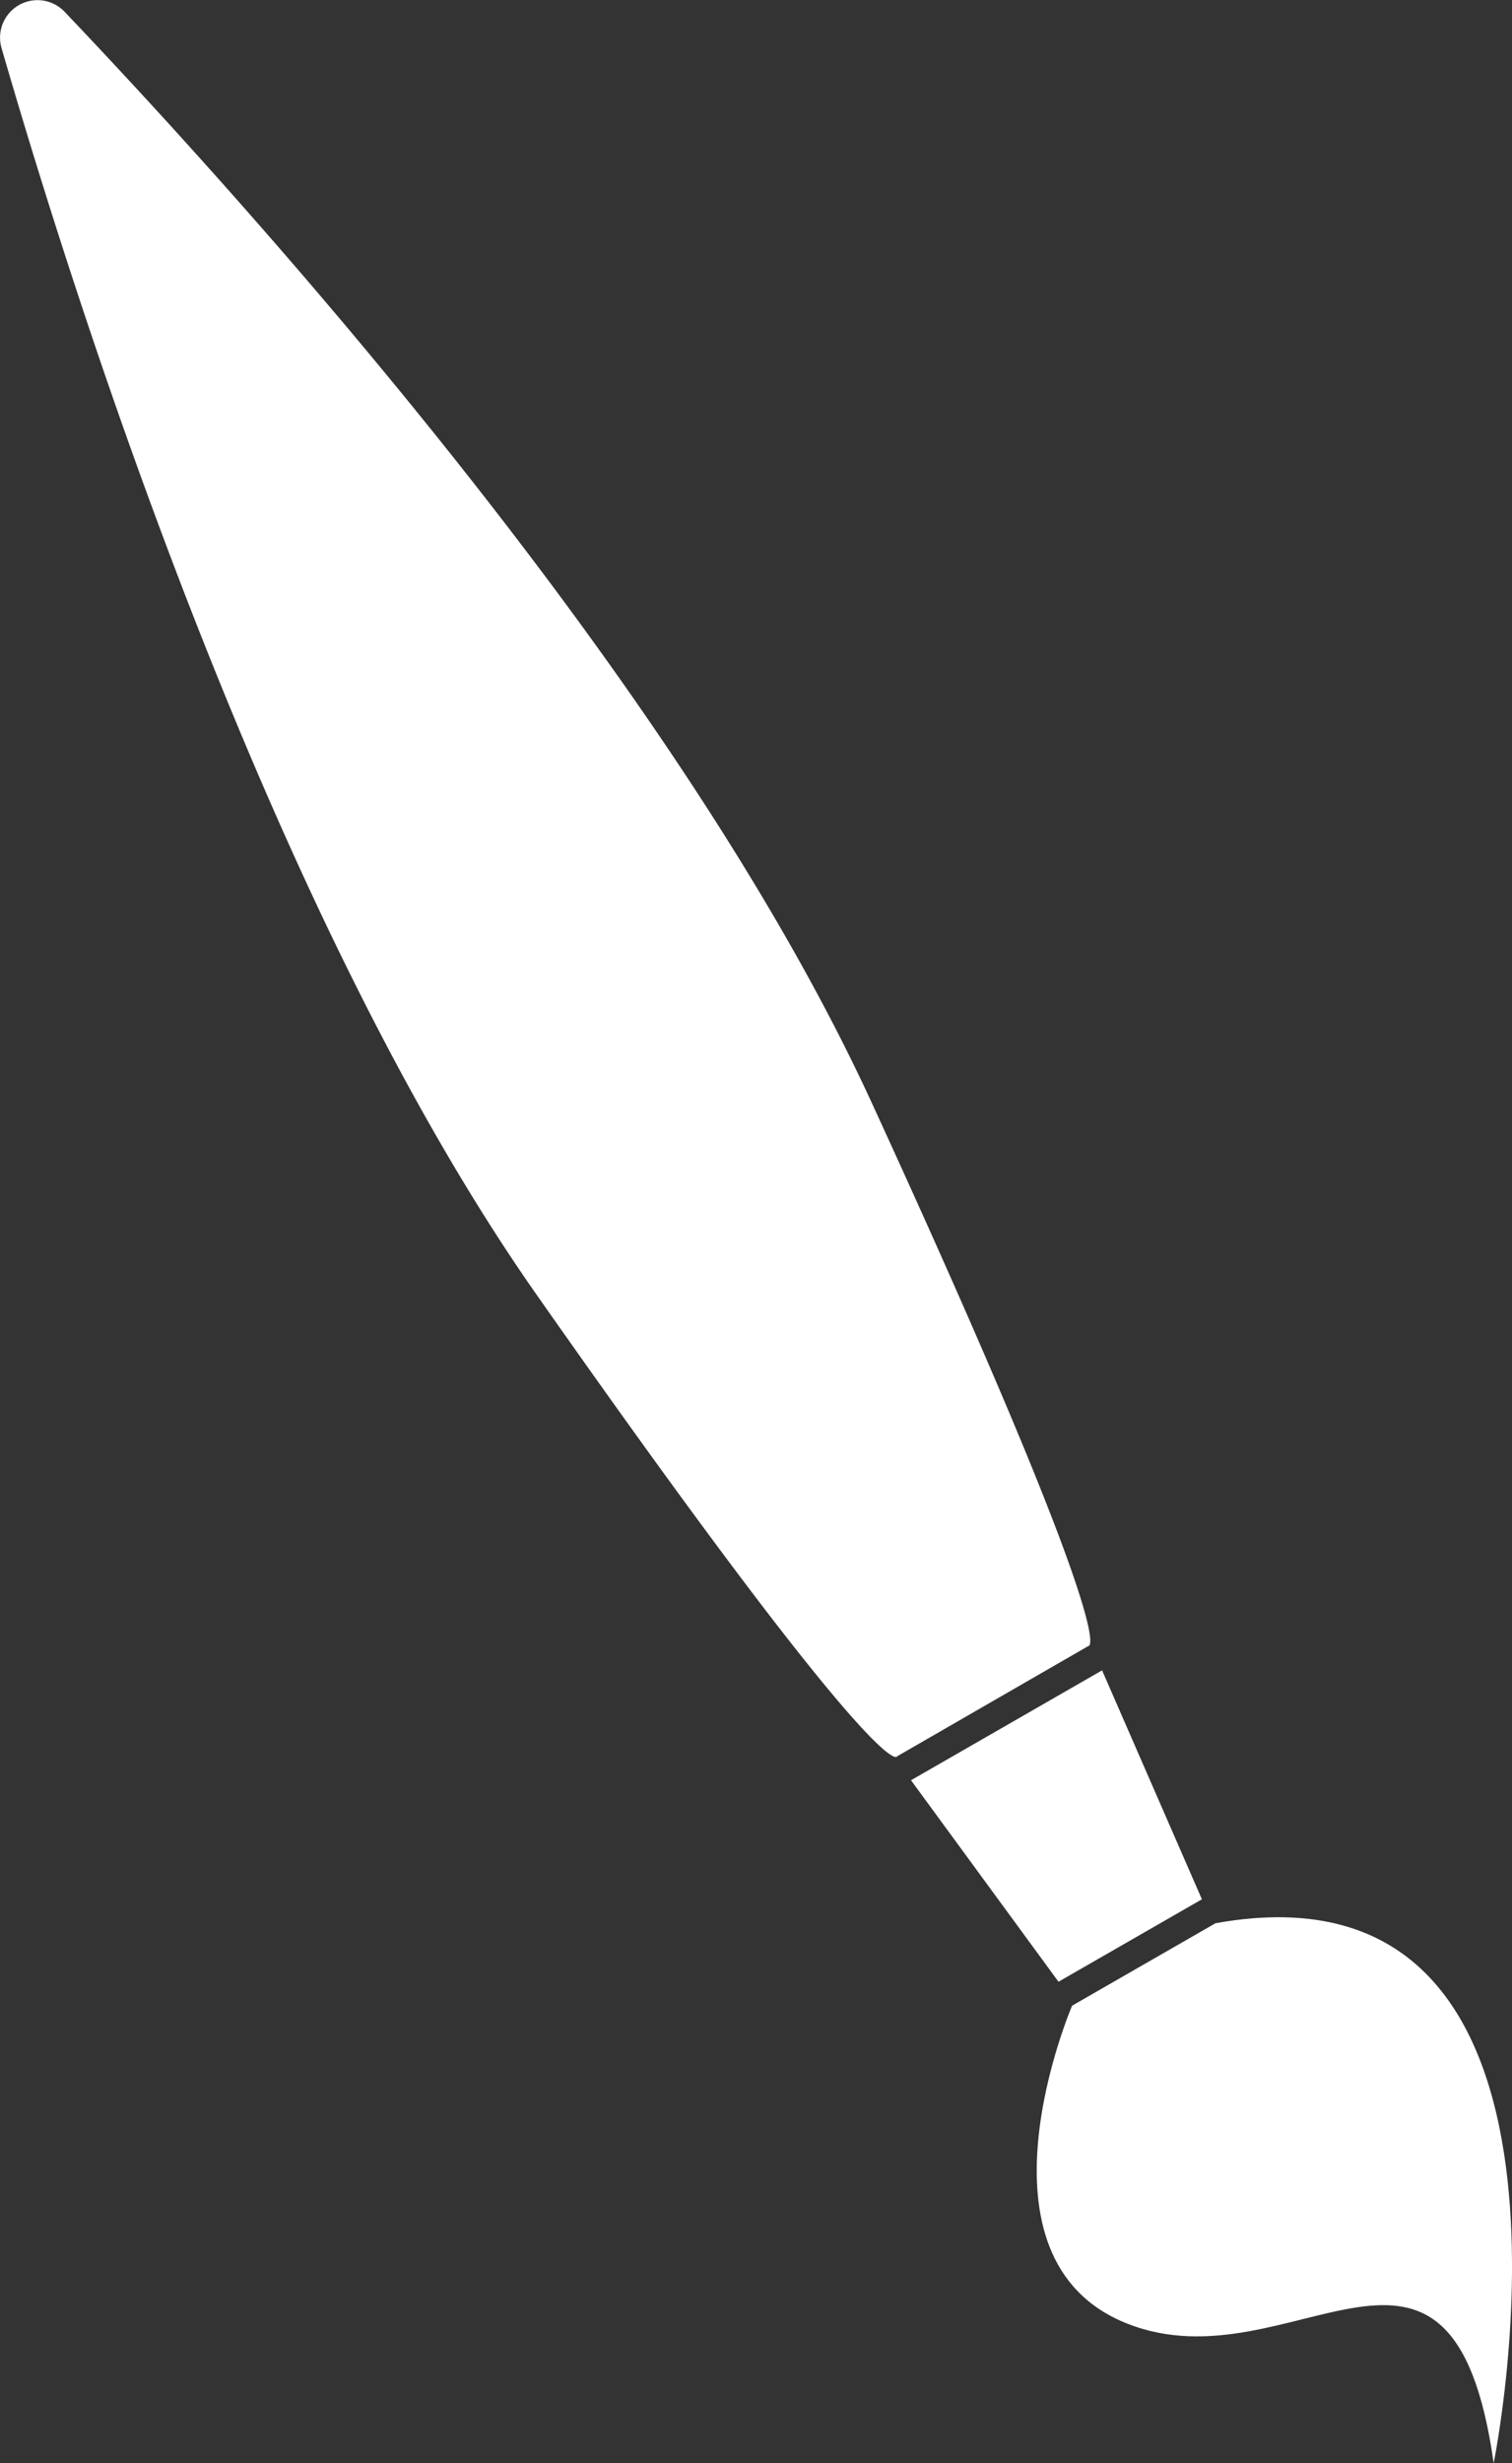 <svg id="design_h" xmlns="http://www.w3.org/2000/svg" width="32.917" height="53.593" viewBox="0 0 32.917 53.593">
  <rect x="0" y="0" width="32.917" height="53.593" fill="#333333" stroke="none"/>
  <path id="Path_220" data-name="Path 220" d="M32.857,6.581a.815.815,0,0,0-1.374.789c1.706,5.886,5.9,18.936,11.657,27.136,7.617,10.85,7.839,10.031,7.839,10.031l2.081-1.2,2.082-1.2s.819.222-4.717-11.825C46.242,21.217,37.082,11.019,32.857,6.581Z" transform="translate(-31.449 -6.323)" fill="#fff"/>
  <path id="Path_221" data-name="Path 221" d="M68.581,75.455s-2.37,5.514,1.207,6.92,7.064-3.366,7.971,3.033c0,0,2.724-13.33-6.056-11.747Z" transform="translate(-45.241 -31.816)" fill="#fff"/>
  <path id="Path_222" data-name="Path 222" d="M67.56,64.876,63.4,67.267l3.211,4.384,3.122-1.794Z" transform="translate(-43.567 -28.533)" fill="#fff"/>
</svg>
